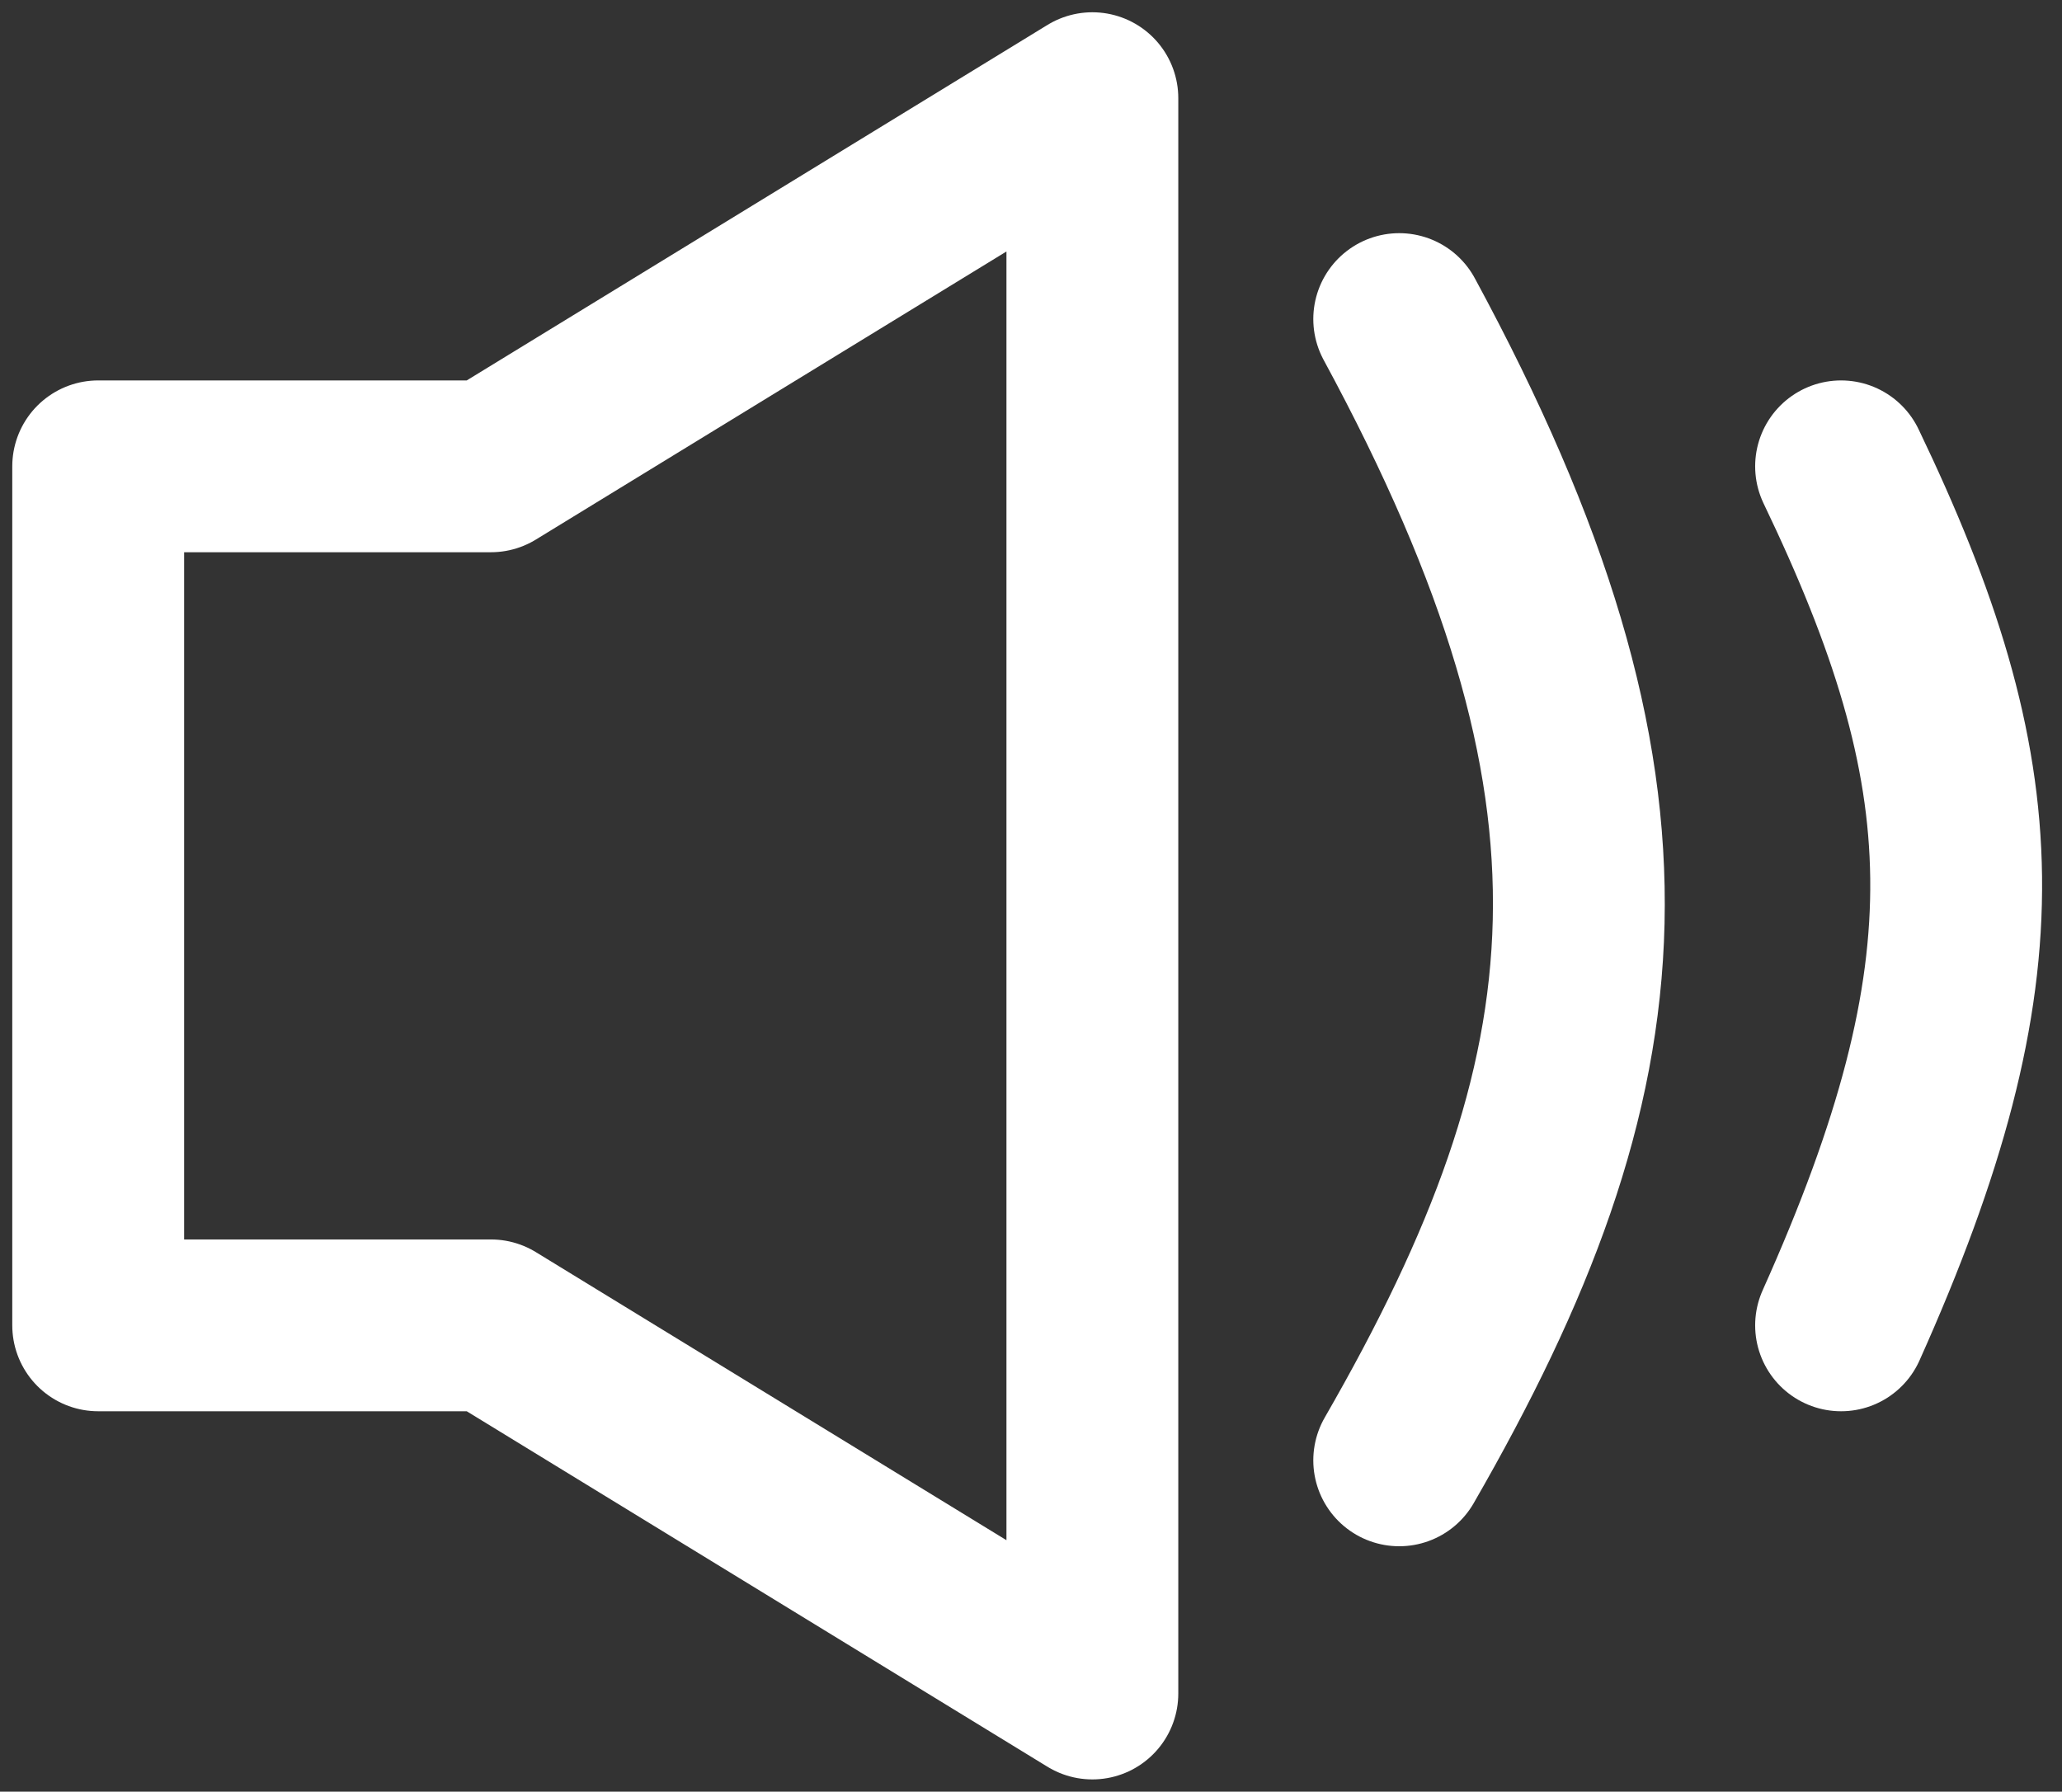 <svg width="84" height="73" viewBox="0 0 84 73" fill="none" xmlns="http://www.w3.org/2000/svg">
<rect x="0" y="0" width="84" height="73" fill="#333333" stroke="none"/>
<rect width="84" height="73" fill="none"/>
<path d="M57 13C67.414 32.234 66.079 43.739 57 59.5M75 19C81 31.5 81.5 39.5 75 54M4 54H20L44.5 69C44.5 38.5 44.5 37.5 44.5 4L20 19H4V36.5V54Z" stroke="white" stroke-width="7" stroke-linecap="round" stroke-linejoin="round"/>
</svg>
